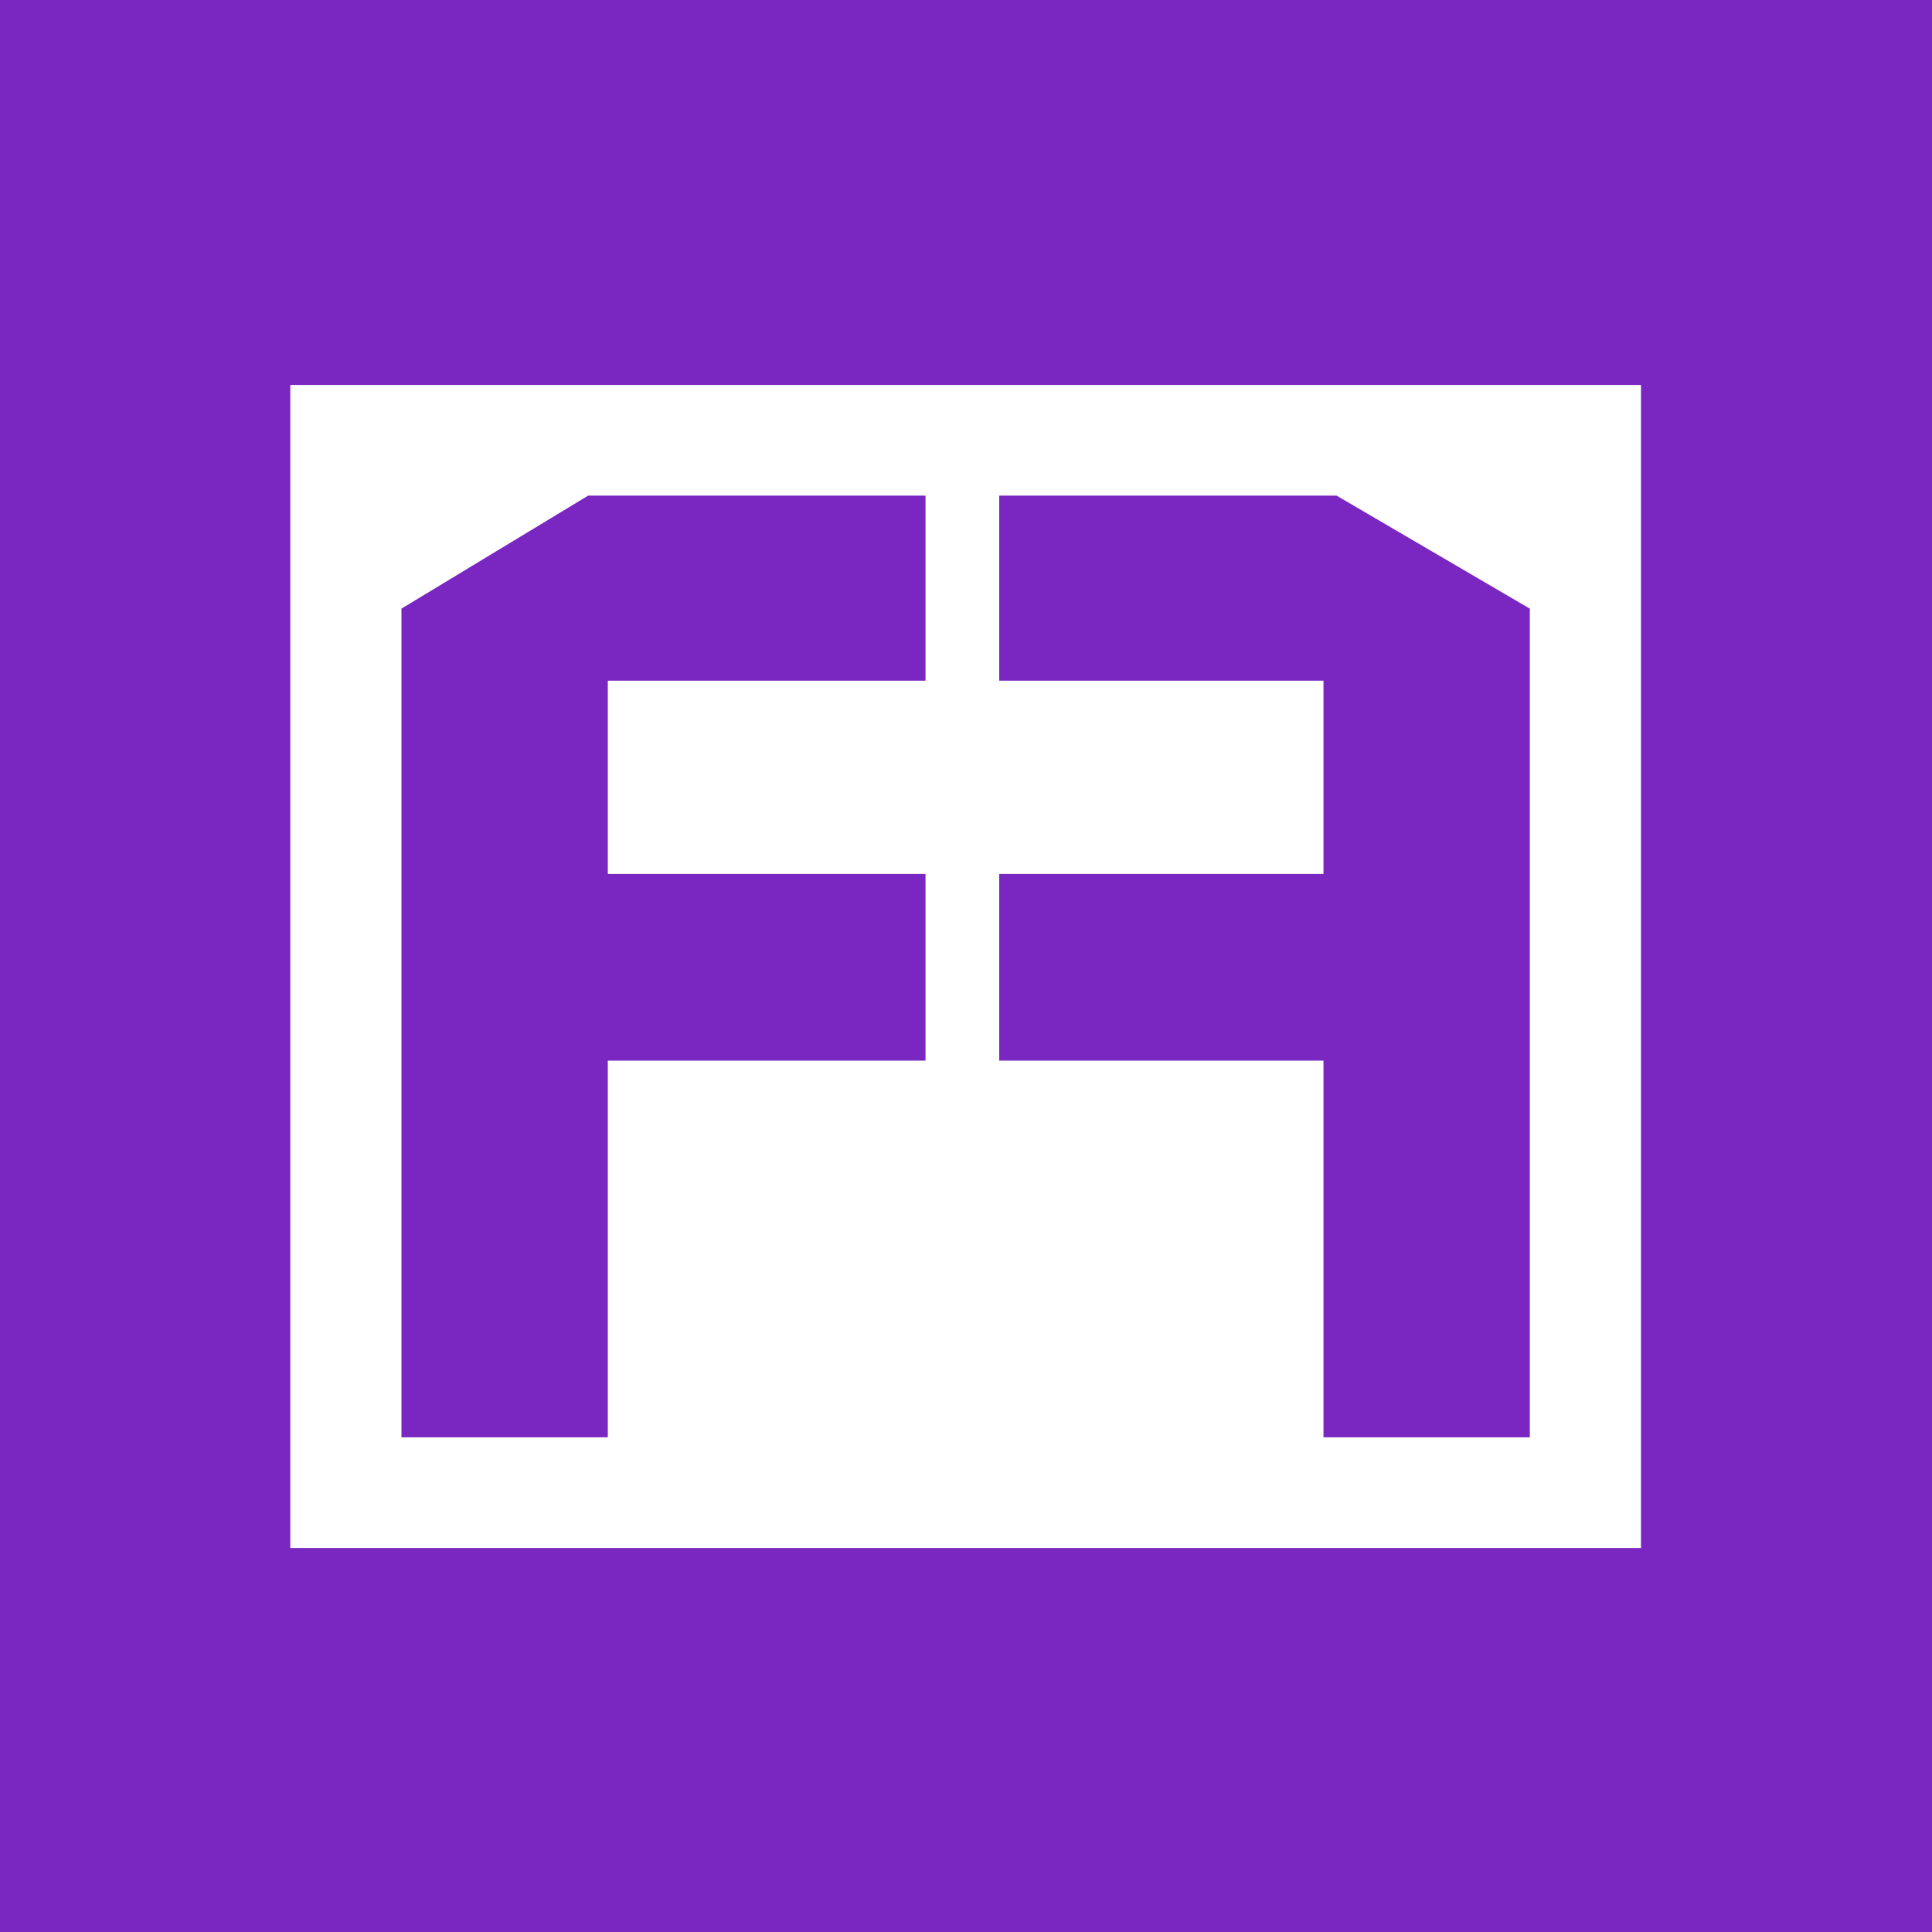 <svg xmlns="http://www.w3.org/2000/svg" version="1.1" xmlns:xlink="http://www.w3.org/1999/xlink" xmlns:svgjs="http://svgjs.dev/svgjs" width="1000" height="1000" viewBox="0 0 1000 1000"><rect width="1000" height="1000" fill="#7a26c1"></rect><g transform="matrix(0.7,0,0,0.7,149.816,199.244)"><svg viewBox="0 0 287 247" data-background-color="#7a26c1" preserveAspectRatio="xMidYMid meet" height="860" width="1000" xmlns="http://www.w3.org/2000/svg" xmlns:xlink="http://www.w3.org/1999/xlink"><g id="tight-bounds" transform="matrix(1,0,0,1,0.075,-0.1)"><svg viewBox="0 0 286.849 247.2" height="247.2" width="286.849"><g><svg viewBox="0 0 286.849 247.2" height="247.2" width="286.849"><g><svg viewBox="0 0 286.849 247.2" height="247.2" width="286.849"><g id="textblocktransform"><svg viewBox="0 0 286.849 247.2" height="247.2" width="286.849" id="textblock"><g><svg viewBox="0 0 286.849 247.2" height="247.2" width="286.849"><rect width="286.849" height="247.2" x="0" y="0" opacity="1" fill="#ffffff" data-fill-palette-color="tertiary"></rect><g transform="matrix(1,0,0,1,23.608,23.608)"><svg width="239.634" viewBox="4 -28.75 34.45 28.75" height="199.985" data-palette-color="#7a26c1"><path d="M4-25.3L4-25.3 9.7-28.75 20-28.75 20-23.1 10.3-23.1 10.3-17.2 20-17.2 20-11.5 10.3-11.5 10.3 0 4 0 4-25.3ZM38.45-25.3L38.45-25.3 32.55-28.75 22.25-28.75 22.25-23.1 32.15-23.1 32.15-17.2 22.25-17.2 22.25-11.5 32.15-11.5 32.15 0 38.45 0 38.45-25.3Z" opacity="1" transform="matrix(1,0,0,1,0,0)" fill="#7a26c1" class="wordmark-text-0" data-fill-palette-color="quaternary" id="text-0"></path></svg></g></svg></g></svg></g></svg></g><g></g></svg></g><defs></defs></svg><rect width="286.849" height="247.2" fill="none" stroke="none" visibility="hidden"></rect></g></svg></g></svg>